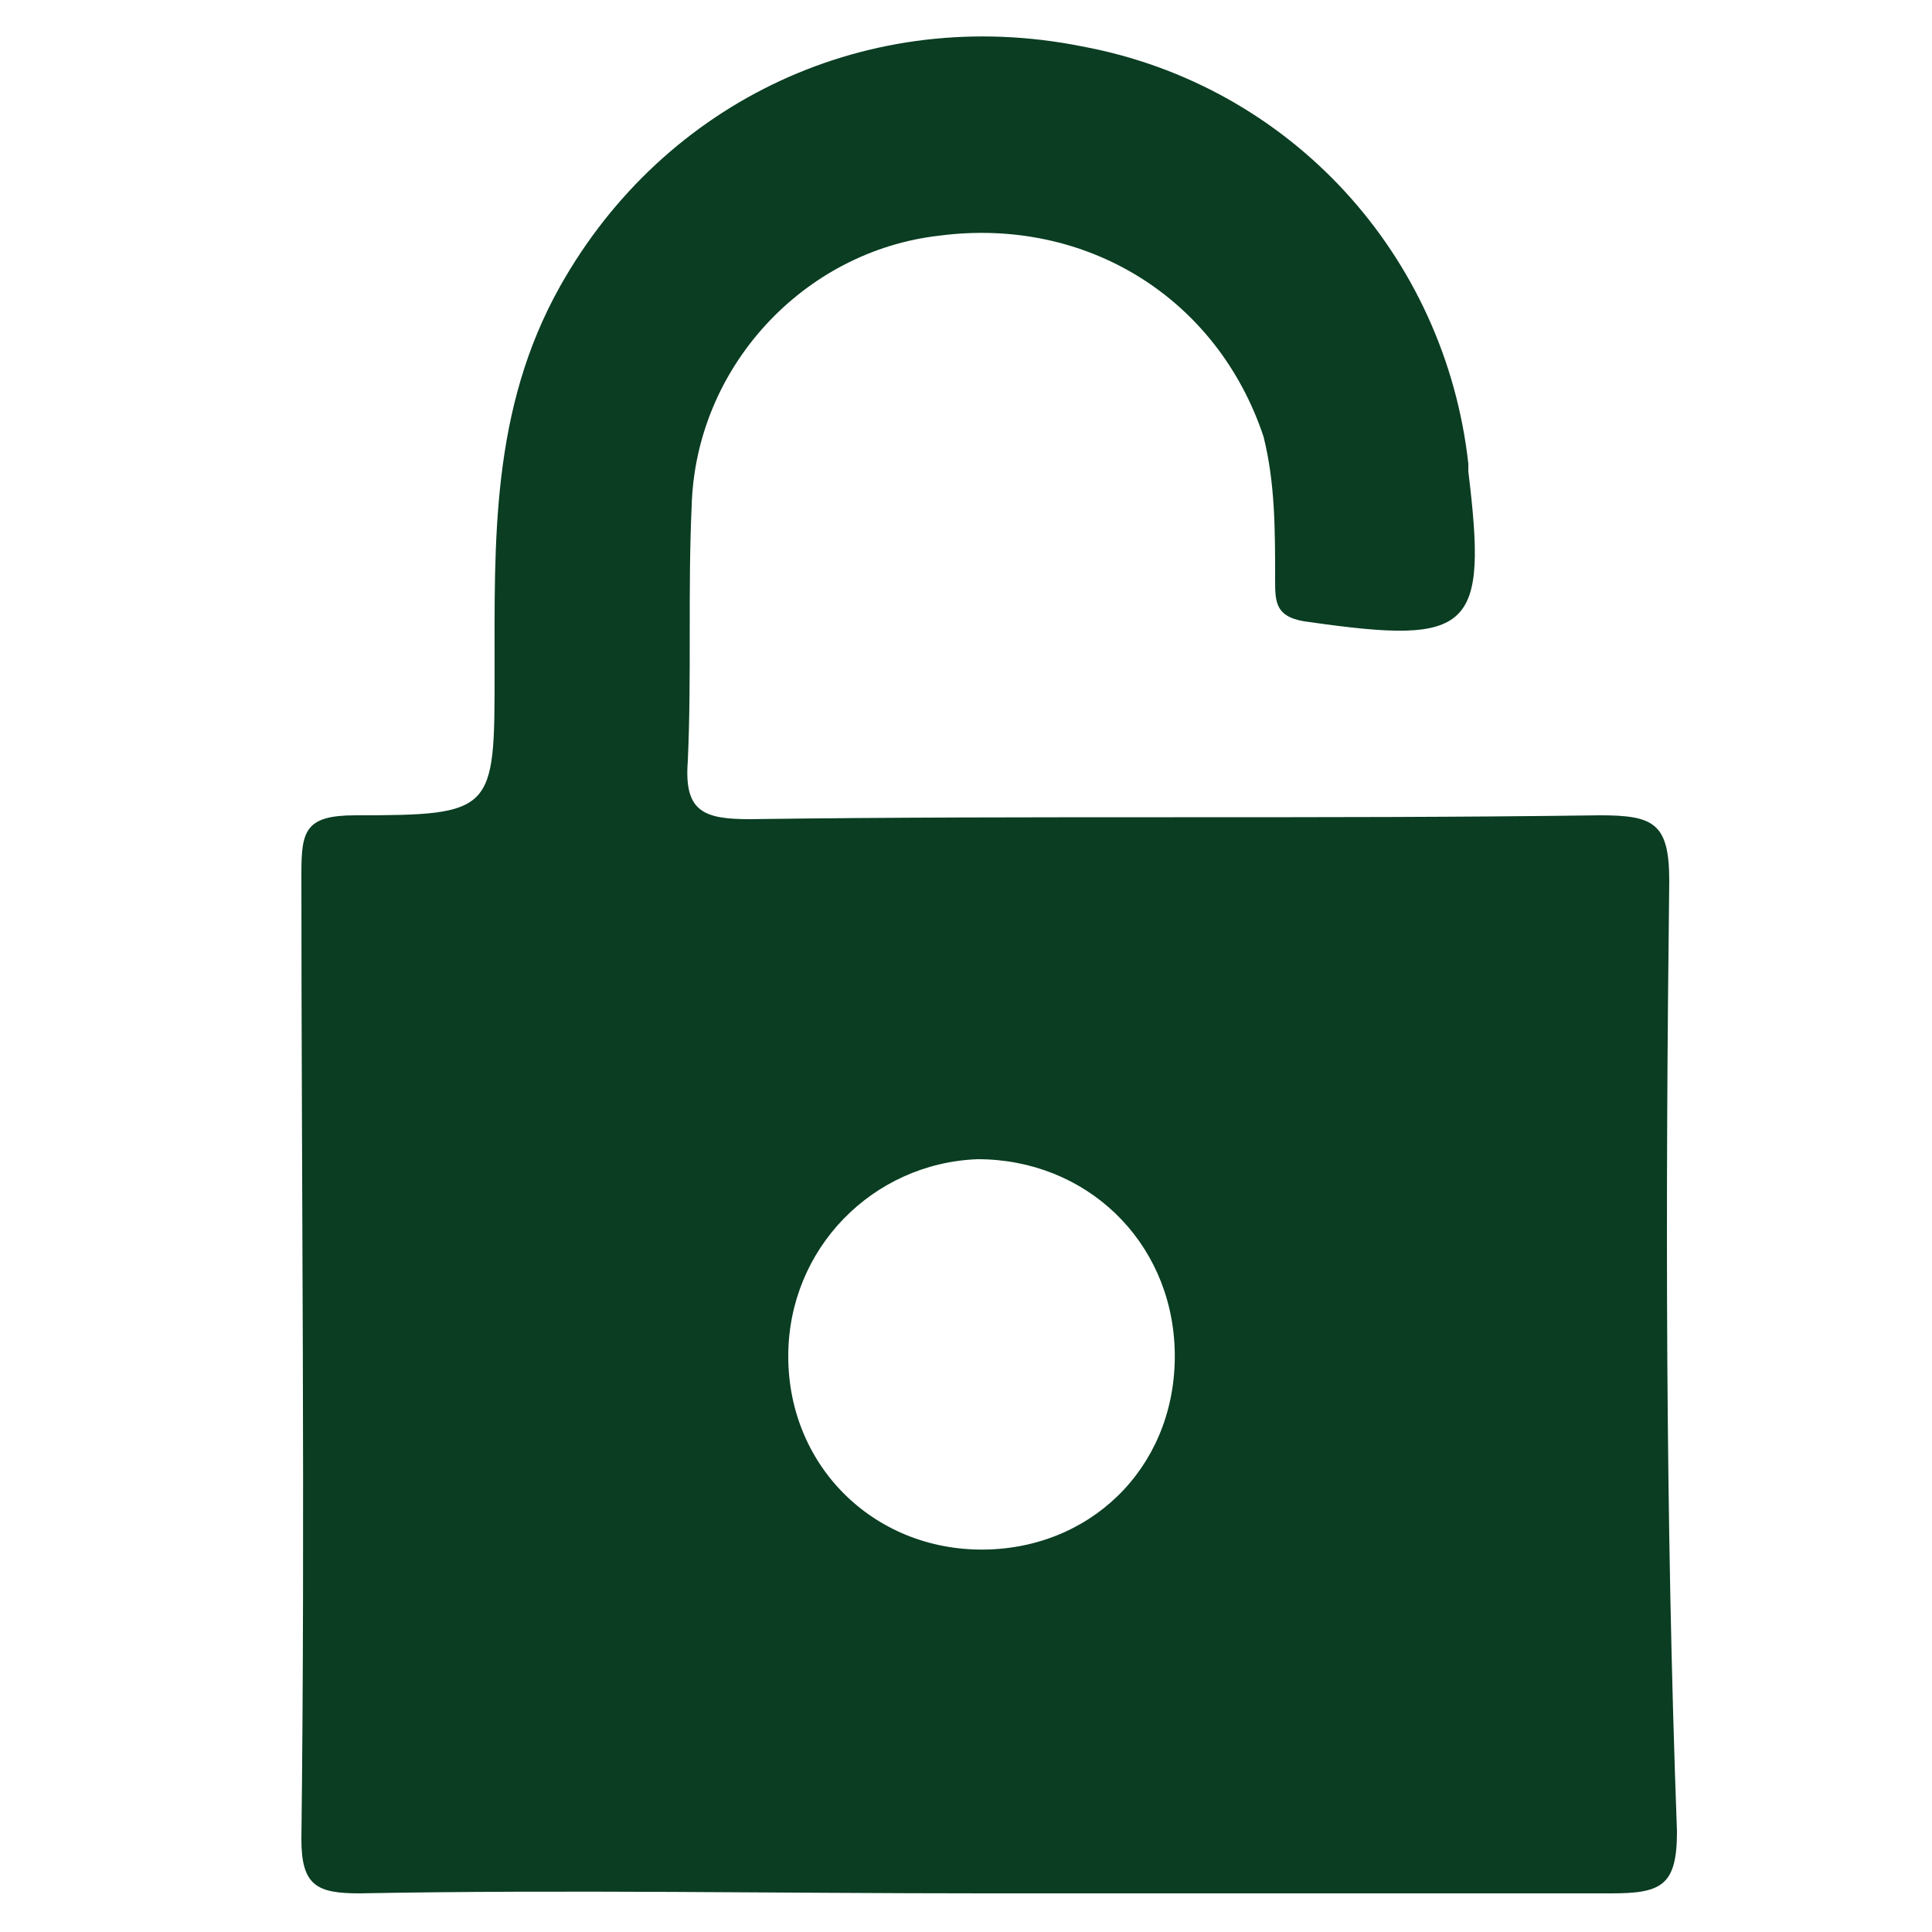 <svg version="1.1" id="Layer_1" xmlns="http://www.w3.org/2000/svg" xmlns:xlink="http://www.w3.org/1999/xlink" x="0px" y="0px" viewBox="0 0 50 50" style="enable-background:new 0 0 50 50;" xml:space="preserve">
<style type="text/css">
	.st0{fill:#FDC324;}
	.st1{fill:#F90B22;}
	.st2{fill:#00BD49;}
	.st3{fill:#0390BE;}
	.st4{fill:#FF0425;}
	.st5{fill:#682CC6;}
	.st6{fill:#CC33AF;}
	.st7{fill:url(#SVGID_1_);}
	.st8{fill:url(#SVGID_2_);}
	.st9{fill:url(#SVGID_3_);}
	.st10{fill:url(#SVGID_4_);}
	.st11{fill:url(#SVGID_5_);}
	.st12{fill:url(#SVGID_6_);}
	.st13{fill:url(#SVGID_7_);}
	.st14{fill:url(#SVGID_8_);}
	.st15{fill:url(#SVGID_9_);}
	.st16{fill:url(#SVGID_10_);}
	.st17{fill:url(#SVGID_11_);}
	.st18{fill:url(#SVGID_12_);}
	.st19{fill:url(#SVGID_13_);}
	.st20{fill:url(#SVGID_14_);}
	.st21{fill:#009A34;}
	.st22{fill:url(#SVGID_15_);}
	.st23{fill:url(#SVGID_16_);}
</style>
<path d="M43.2,22.8c0-1.5-0.4-1.7-1.8-1.7c-7.3,0.1-14.7,0-22,0.1c-1.2,0-1.7-0.2-1.6-1.5c0.1-2.2,0-4.4,0.1-6.6
	c0.1-3.6,2.9-6.6,6.4-7c3.8-0.5,7.2,1.6,8.4,5.2C33,12.5,33,13.7,33,15c0,0.6,0,1,0.9,1.1c4.2,0.6,4.6,0.2,4.1-3.9
	c0-0.1,0-0.1,0-0.2c-0.6-5.4-4.6-9.8-10-10.8c-5.5-1.1-10.8,1.4-13.5,6.2c-1.8,3.2-1.7,6.6-1.7,10c0,3.6,0,3.7-3.6,3.7
	c-1.3,0-1.4,0.4-1.4,1.5c0,8.3,0.1,16.7,0,25c0,1.2,0.4,1.4,1.5,1.4c5.4-0.1,10.8,0,16.2,0s10.8,0,16.2,0c1.3,0,1.7-0.2,1.7-1.6
	C43.1,39.3,43.1,31.1,43.2,22.8z M25.6,40.1c-2.9,0.1-5.2-2.1-5.2-5c0-2.8,2.2-5,4.9-5.1c2.8,0,5,2.1,5.1,4.9
	C30.5,37.8,28.4,40,25.6,40.1z" id="id_101" style="fill: rgb(10, 61, 34);"></path>
</svg>